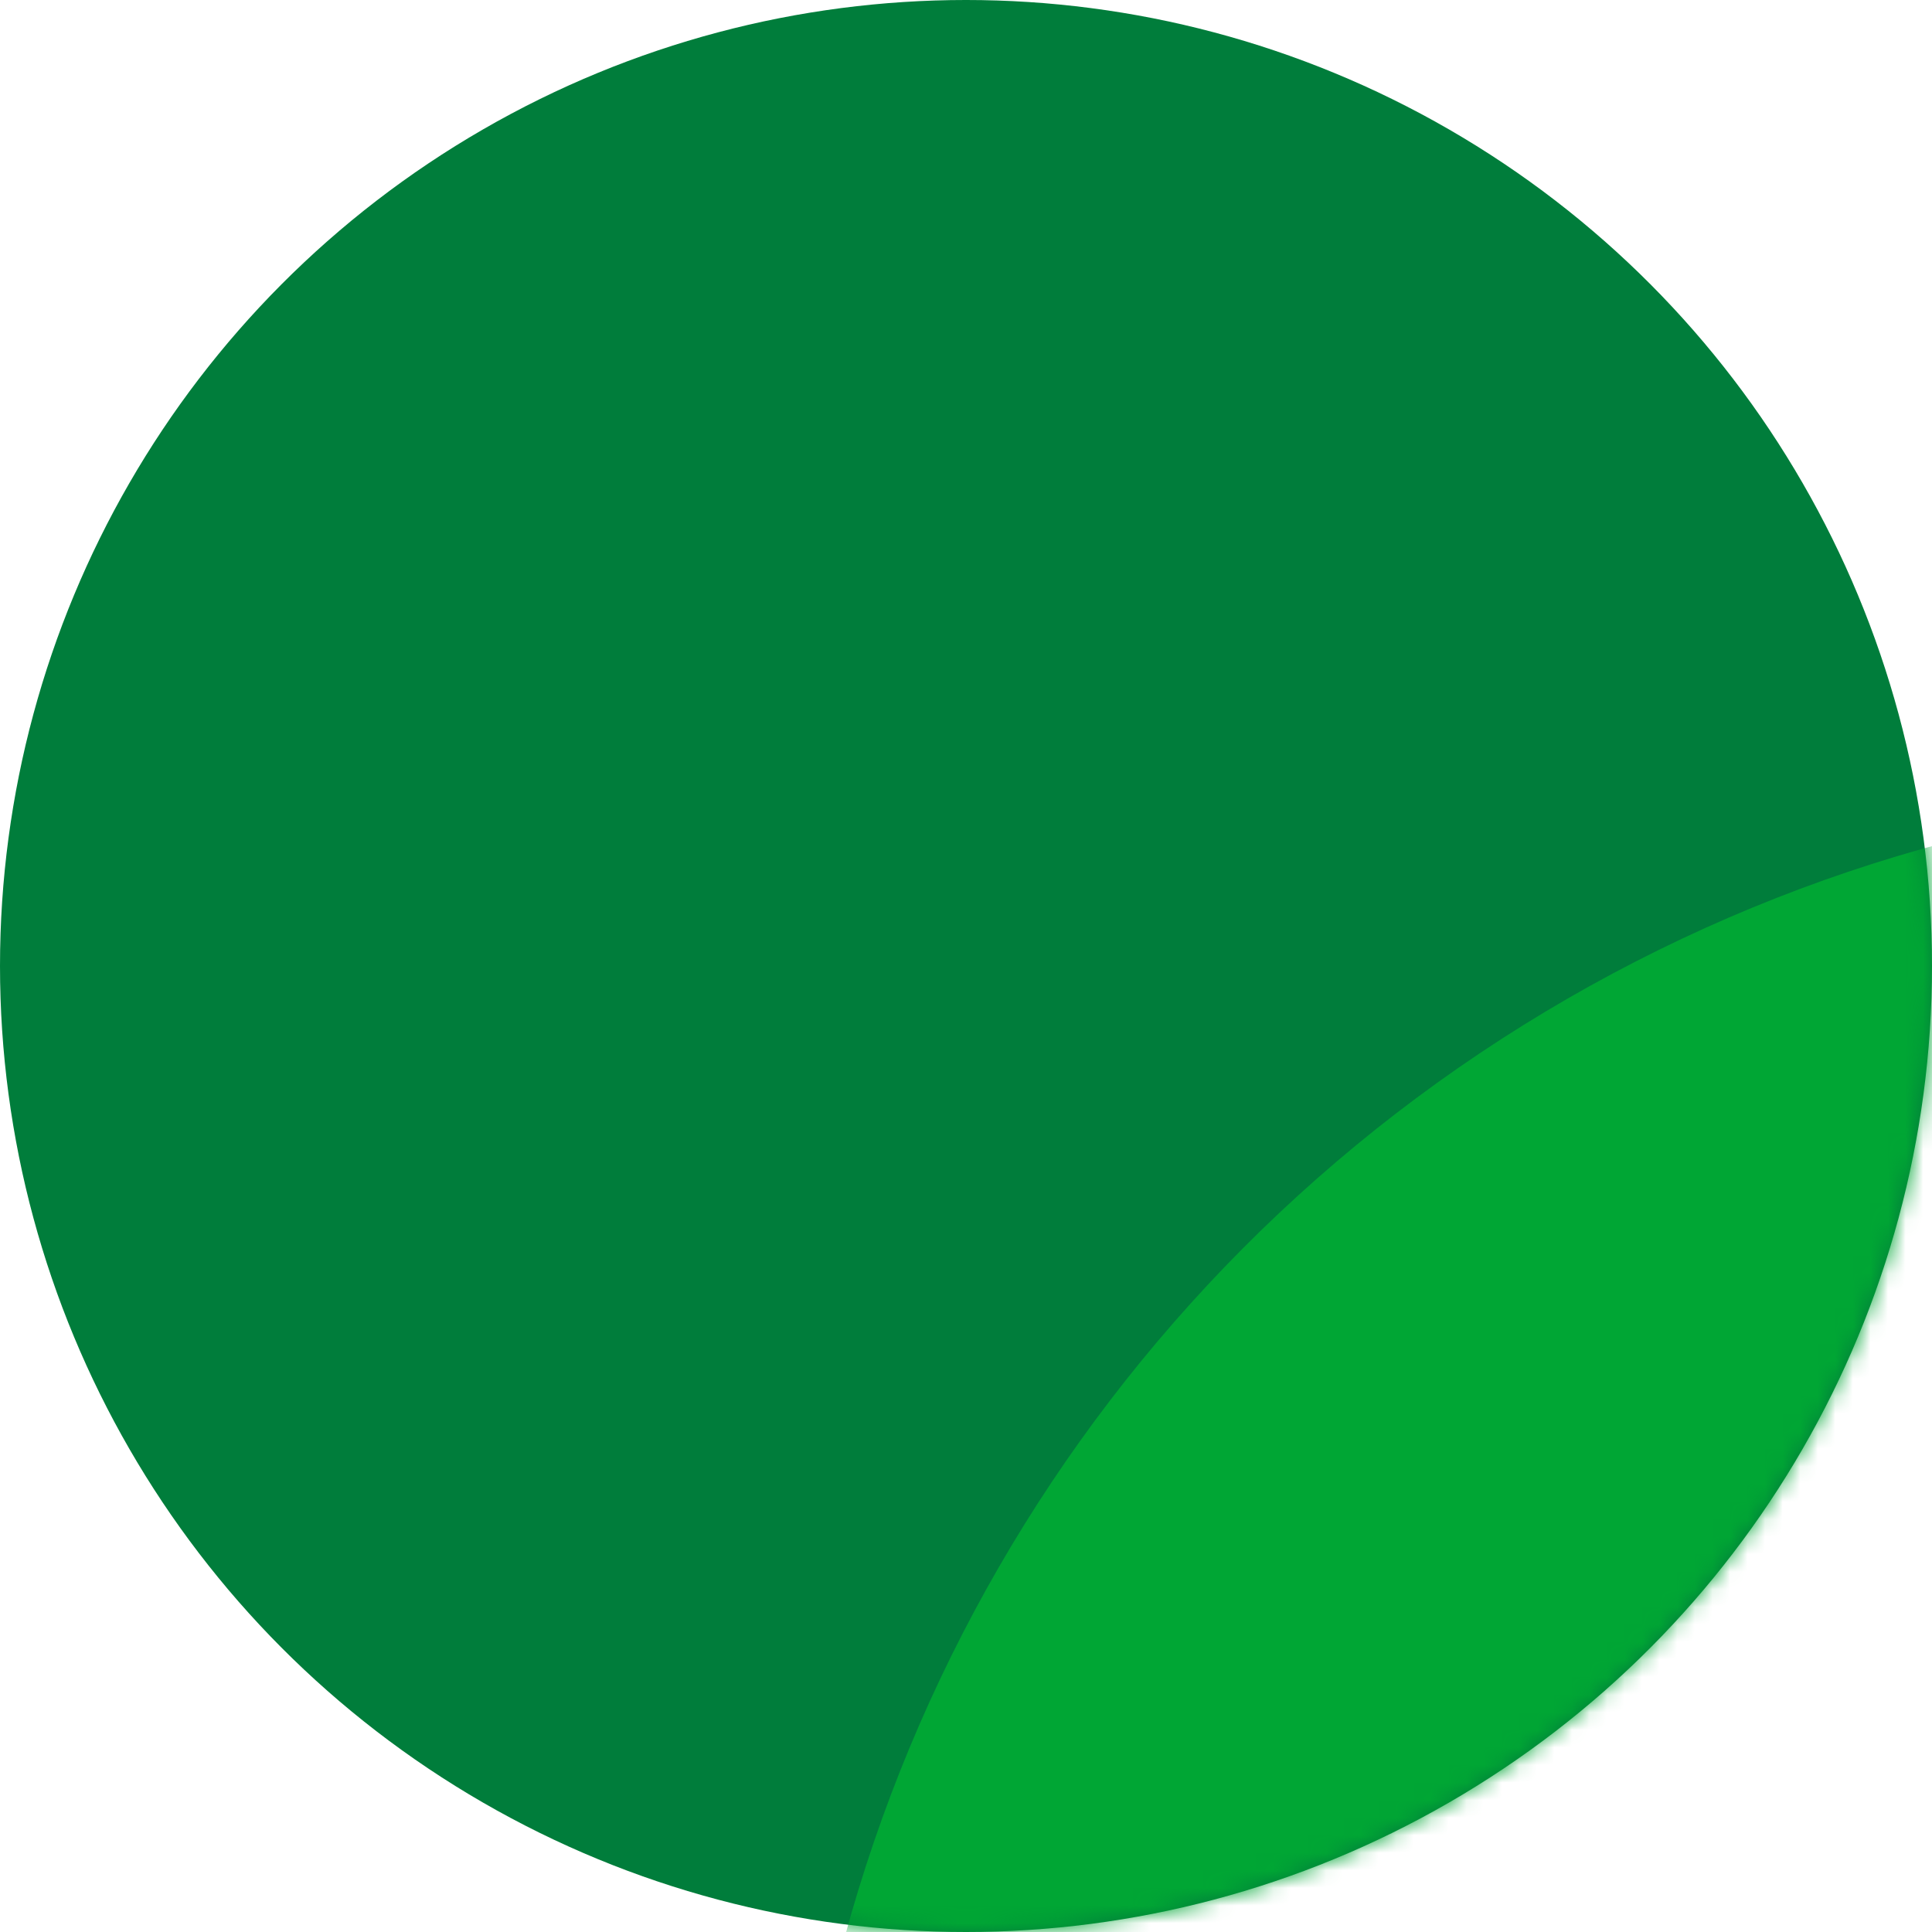 <svg width="110" height="110" xmlns="http://www.w3.org/2000/svg" xmlns:xlink="http://www.w3.org/1999/xlink"><defs><circle id="a" cx="55" cy="55" r="55"/></defs><g fill="none" fill-rule="evenodd"><mask id="b" fill="#fff"><use xlink:href="#a"/></mask><use fill="#007D3B" xlink:href="#a"/><circle fill="#00A634" mask="url(#b)" cx="133.5" cy="133.5" r="88.5"/></g></svg>